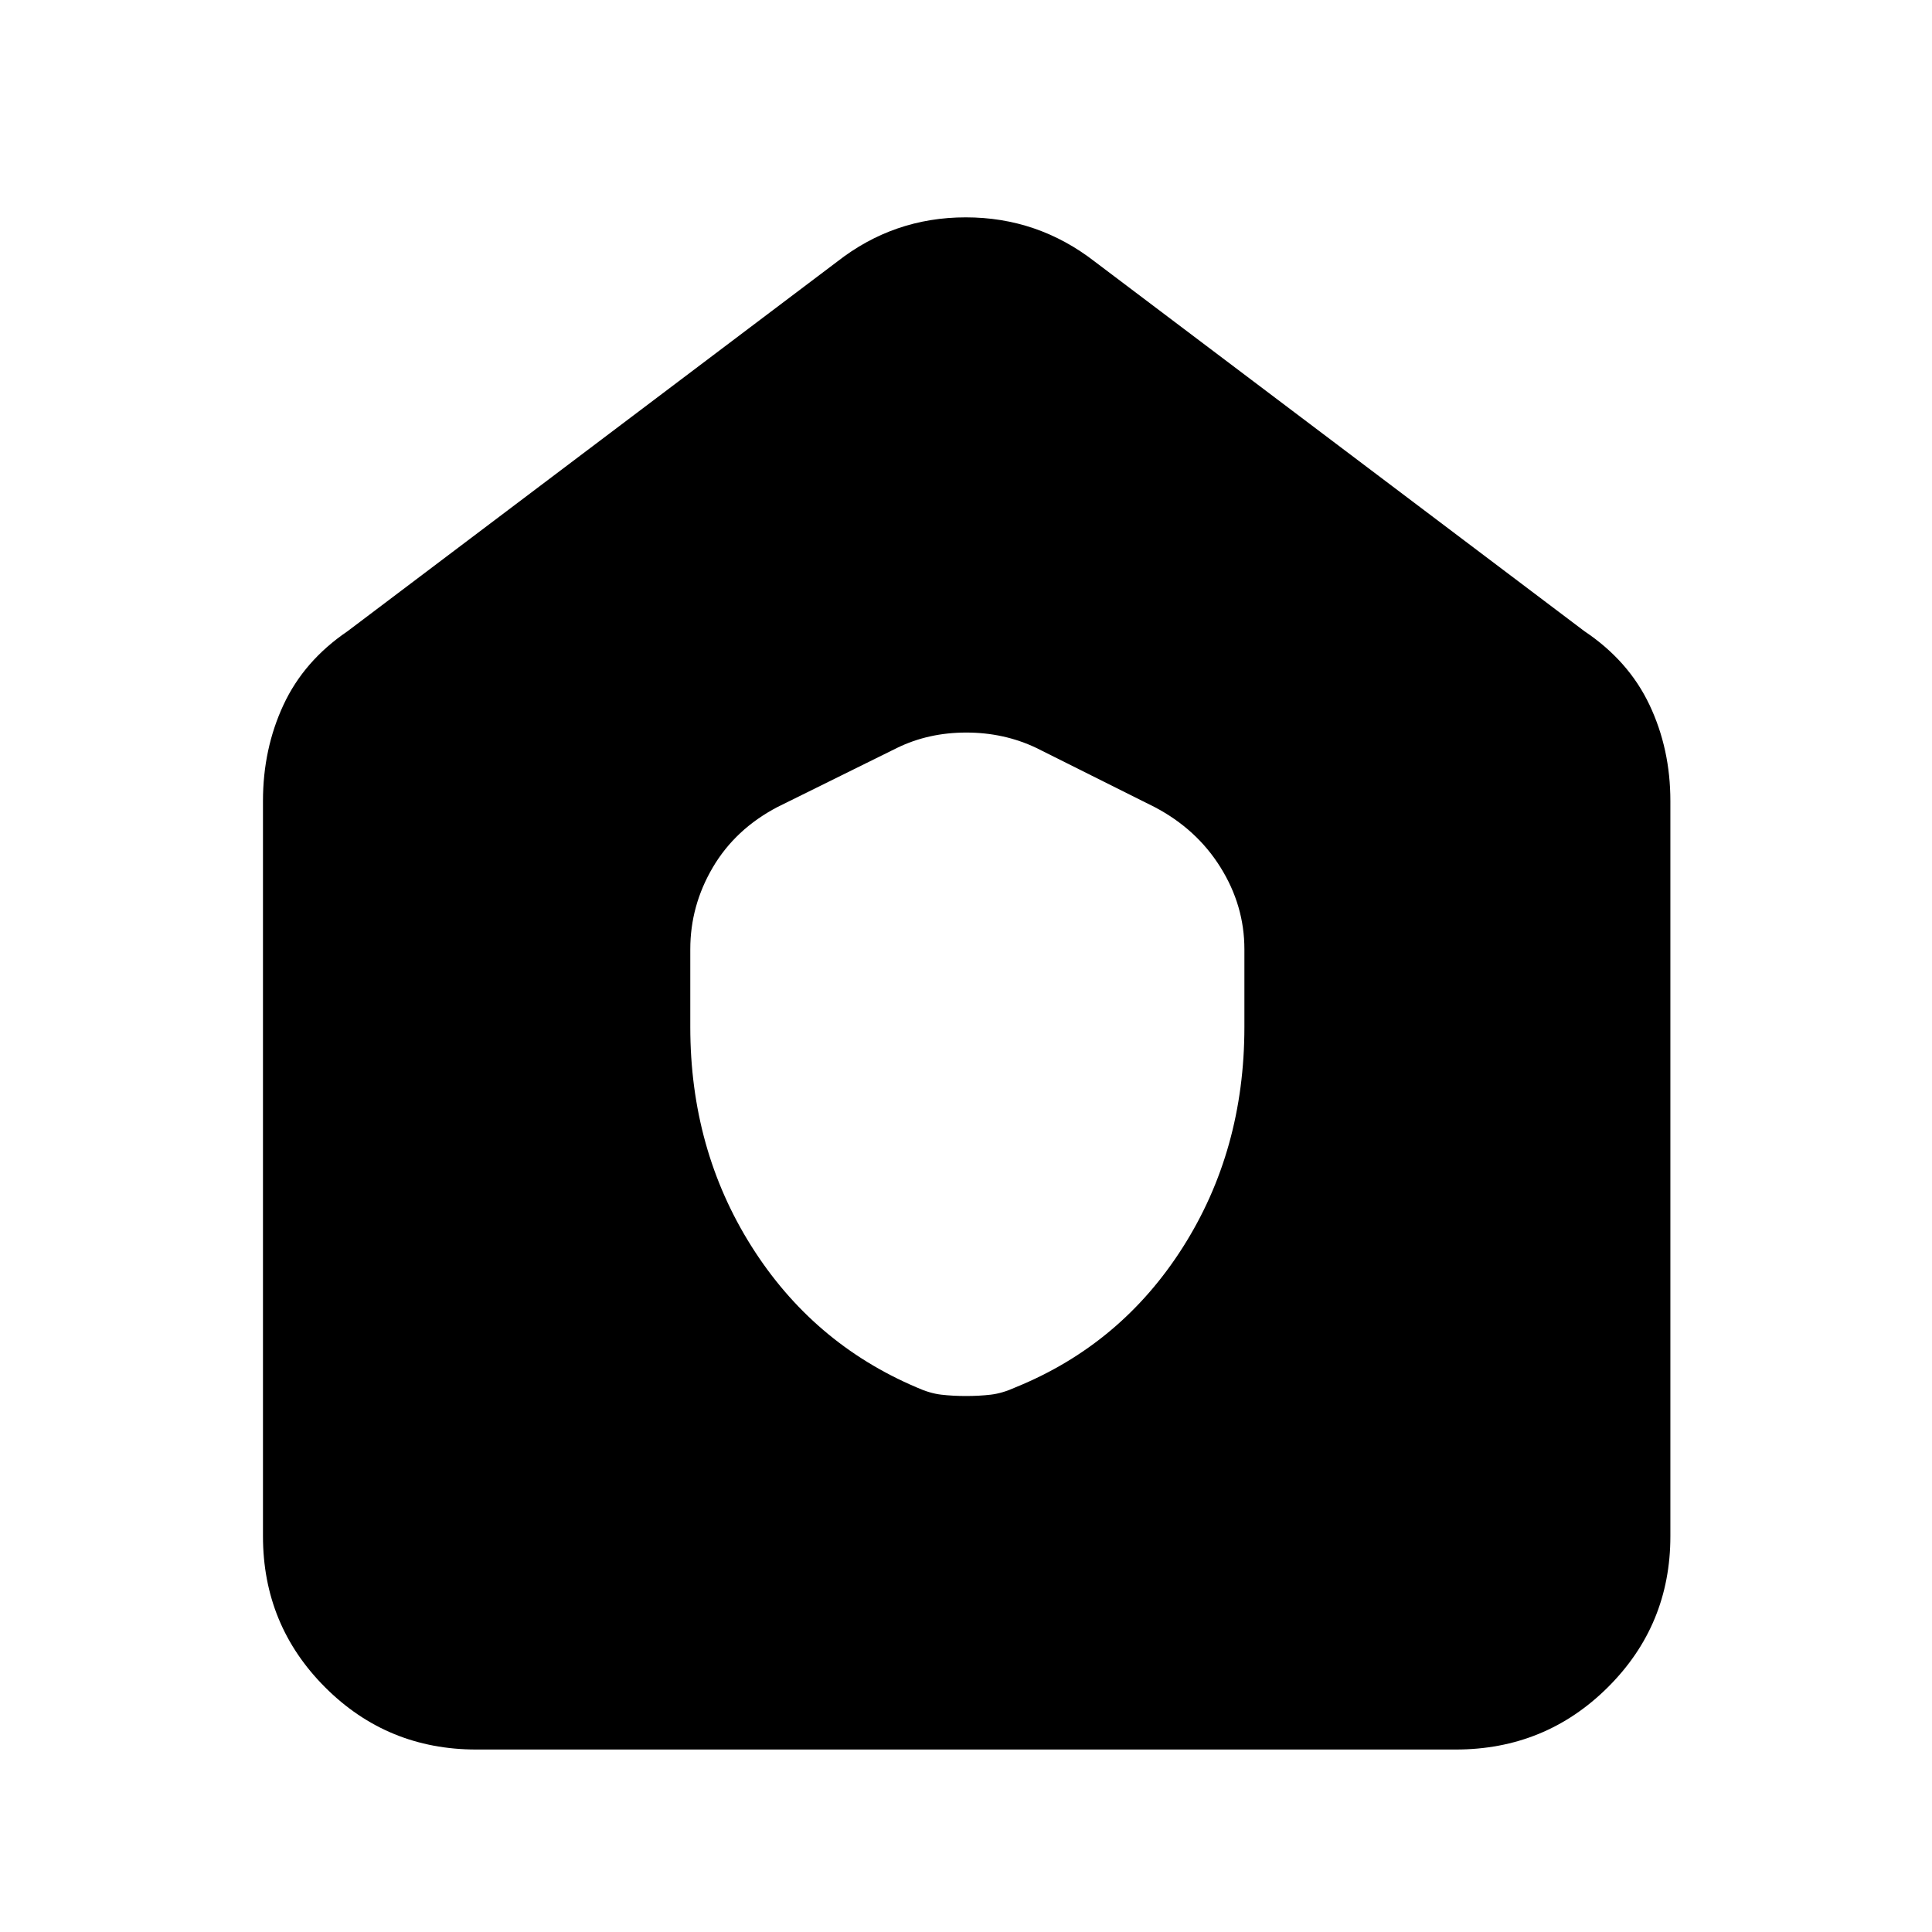 <svg xmlns="http://www.w3.org/2000/svg" height="40" viewBox="0 -960 960 960" width="40"><path d="M236.67-90.67q-44.2 0-75.1-30.9-30.9-30.9-30.9-75.1V-562q0-25.85 10.19-47.75 10.2-21.9 31.81-36.58L416-830q28.12-22 63.89-22 35.78 0 64.11 22l243.33 183.67q21.92 14.68 32.29 36.58Q830-587.85 830-562v365.33q0 44.2-31.1 75.1-31.09 30.9-75.57 30.9H236.67Zm106.33-359q0 60.67 30.33 108.84 30.34 48.16 82 70.16 6.6 3 12.34 3.67 5.73.67 12.33.67t12.33-.67q5.74-.67 12.34-3.67 52.39-21.32 83.02-69.49 30.64-48.17 30.64-109.51v-38.66q0-21.67-11.88-40.7-11.87-19.02-32.78-29.97L515-588.33Q498.93-596 480.13-596q-18.8 0-34.46 7.67L386.33-559q-20.91 10.95-32.12 29.97Q343-510 343-488.33v38.66Z"/></svg>